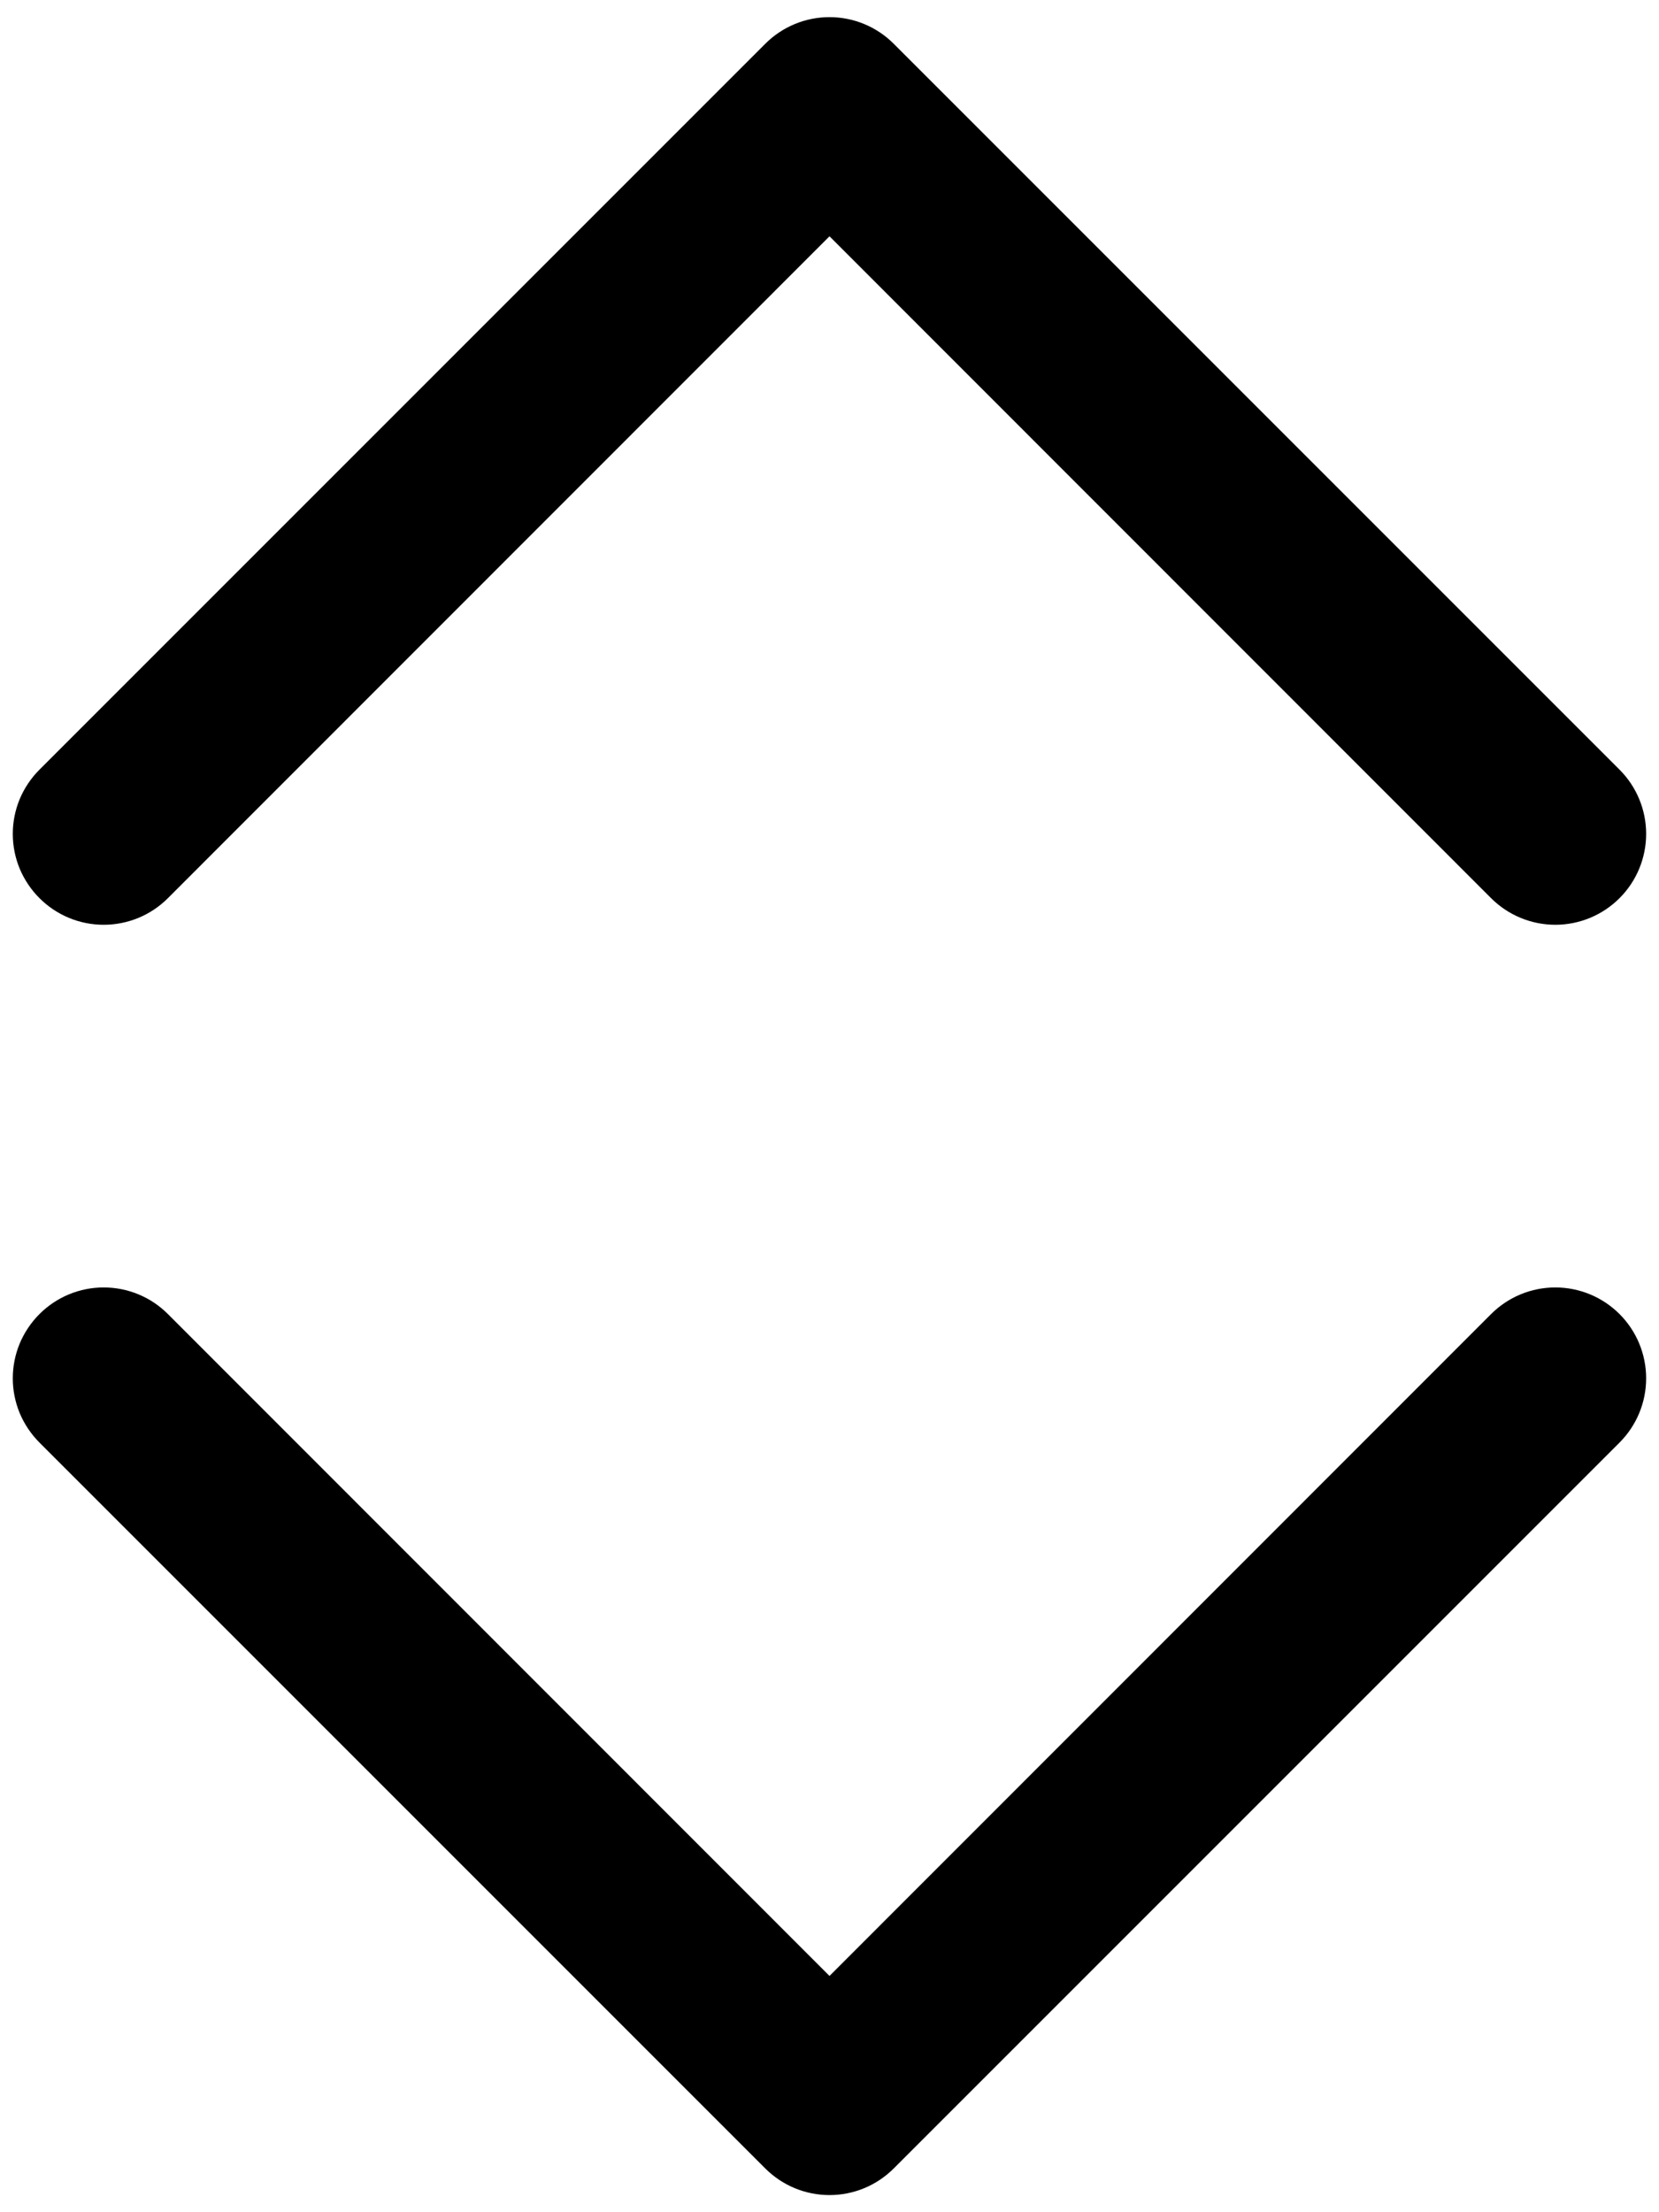 <svg viewBox="0 0 24 32" fill="none" xmlns="http://www.w3.org/2000/svg">
<path fill-rule="evenodd" clip-rule="evenodd" d="M0.571 19.008C0.693 18.886 0.838 18.789 0.997 18.723C1.156 18.657 1.327 18.623 1.5 18.623C1.673 18.623 1.844 18.657 2.003 18.723C2.163 18.789 2.307 18.886 2.429 19.008L12 28.582L21.571 19.008C21.817 18.762 22.151 18.623 22.5 18.623C22.849 18.623 23.183 18.762 23.429 19.008C23.676 19.255 23.814 19.589 23.814 19.938C23.814 20.286 23.676 20.62 23.429 20.867L12.929 31.367C12.807 31.489 12.662 31.586 12.503 31.652C12.344 31.718 12.173 31.752 12 31.752C11.827 31.752 11.656 31.718 11.497 31.652C11.338 31.586 11.193 31.489 11.071 31.367L0.571 20.867C0.449 20.745 0.352 20.6 0.285 20.441C0.219 20.281 0.185 20.11 0.185 19.938C0.185 19.765 0.219 19.594 0.285 19.434C0.352 19.275 0.449 19.13 0.571 19.008V19.008ZM0.571 12.992C0.693 13.114 0.838 13.211 0.997 13.277C1.156 13.343 1.327 13.377 1.5 13.377C1.673 13.377 1.844 13.343 2.003 13.277C2.163 13.211 2.307 13.114 2.429 12.992L12 3.418L21.571 12.992C21.817 13.238 22.151 13.377 22.5 13.377C22.849 13.377 23.183 13.238 23.429 12.992C23.676 12.745 23.814 12.411 23.814 12.062C23.814 11.714 23.676 11.38 23.429 11.133L12.929 0.633C12.807 0.511 12.662 0.414 12.503 0.348C12.344 0.282 12.173 0.248 12 0.248C11.827 0.248 11.656 0.282 11.497 0.348C11.338 0.414 11.193 0.511 11.071 0.633L0.571 11.133C0.449 11.255 0.352 11.4 0.285 11.559C0.219 11.719 0.185 11.89 0.185 12.062C0.185 12.235 0.219 12.406 0.285 12.566C0.352 12.725 0.449 12.87 0.571 12.992V12.992Z" fill="black"/>
</svg>
